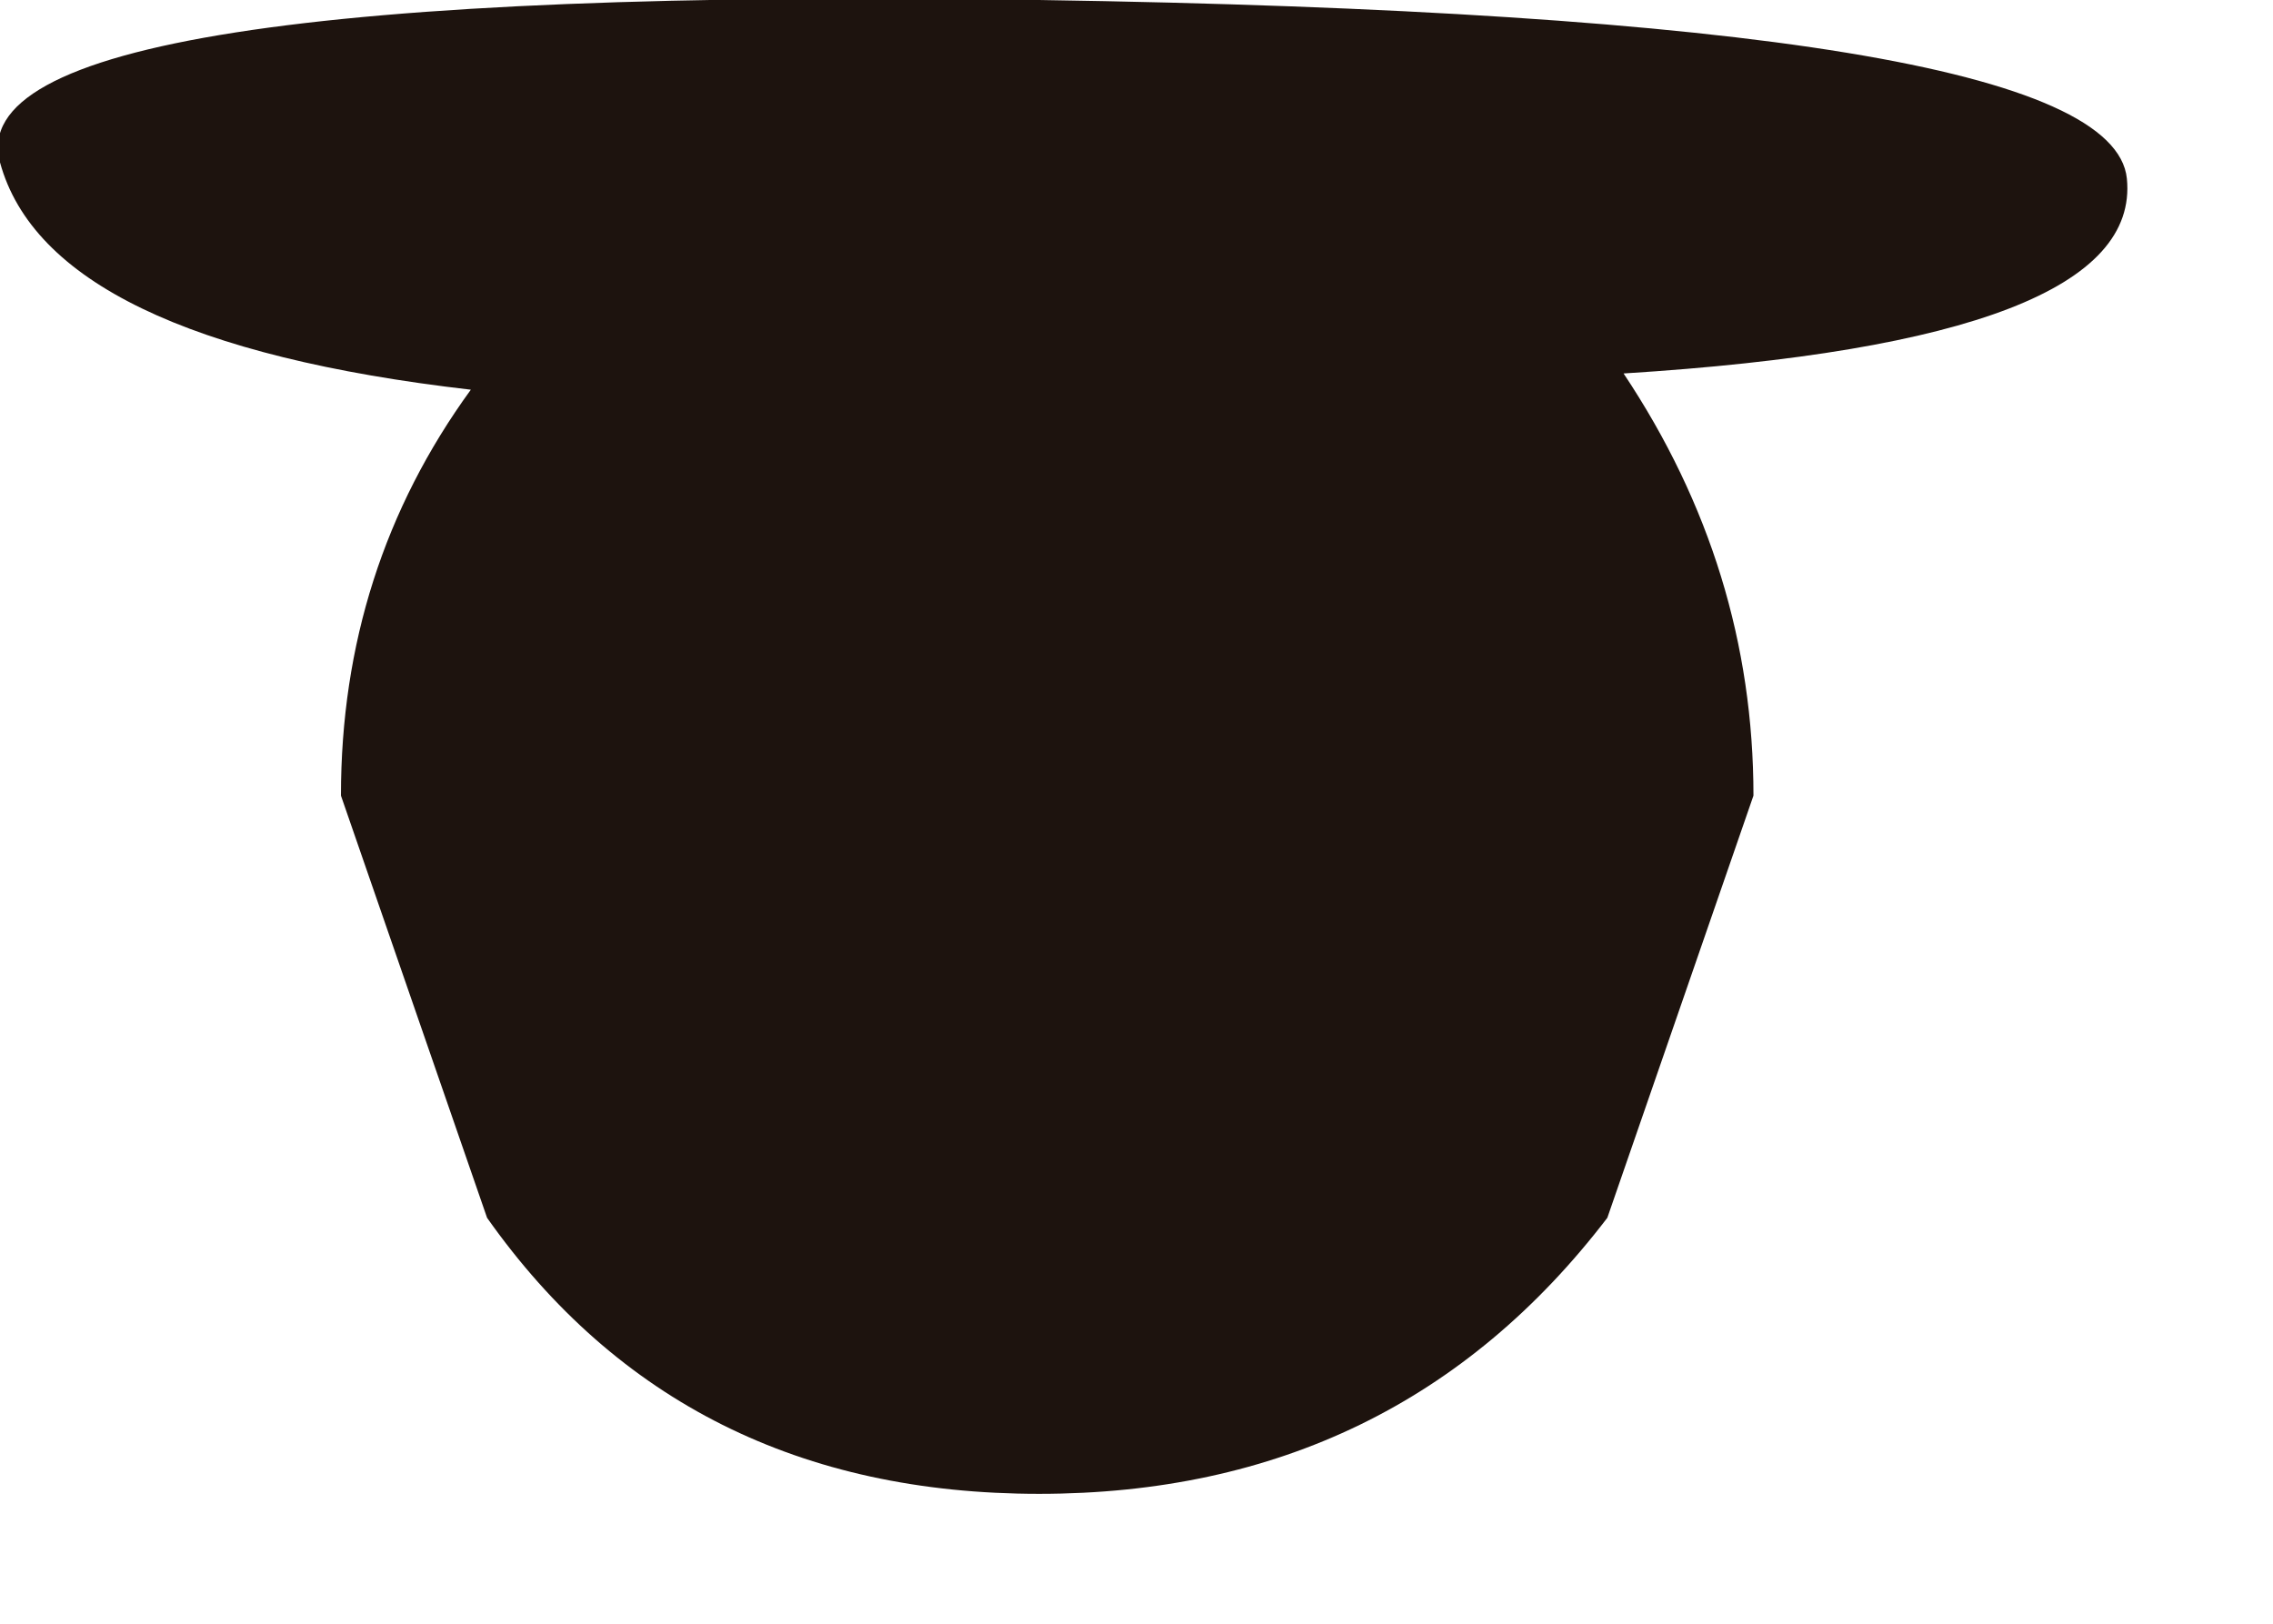<?xml version="1.0" encoding="utf-8"?>
<svg version="1.1" id="Layer_1"
xmlns="http://www.w3.org/2000/svg"
xmlns:xlink="http://www.w3.org/1999/xlink"
width="7px" height="5px"
xml:space="preserve">
<g id="PathID_697" transform="matrix(1, 0, 0, 1, 3.2, 2.45)">
<path style="fill:#1D130E;fill-opacity:1" d="M1.8 -1.3Q2.2 -0.7 2.2 0L1.75 1.3Q1.1 2.15 0 2.15Q-1.1 2.15 -1.7 1.3L-2.15 0Q-2.15 -0.7 -1.75 -1.25Q-3.05 -1.4 -3.2 -1.95Q-3.35 -2.5 0 -2.45Q3.3 -2.4 3.35 -1.9Q3.4 -1.4 1.8 -1.3" />
</g>
</svg>
